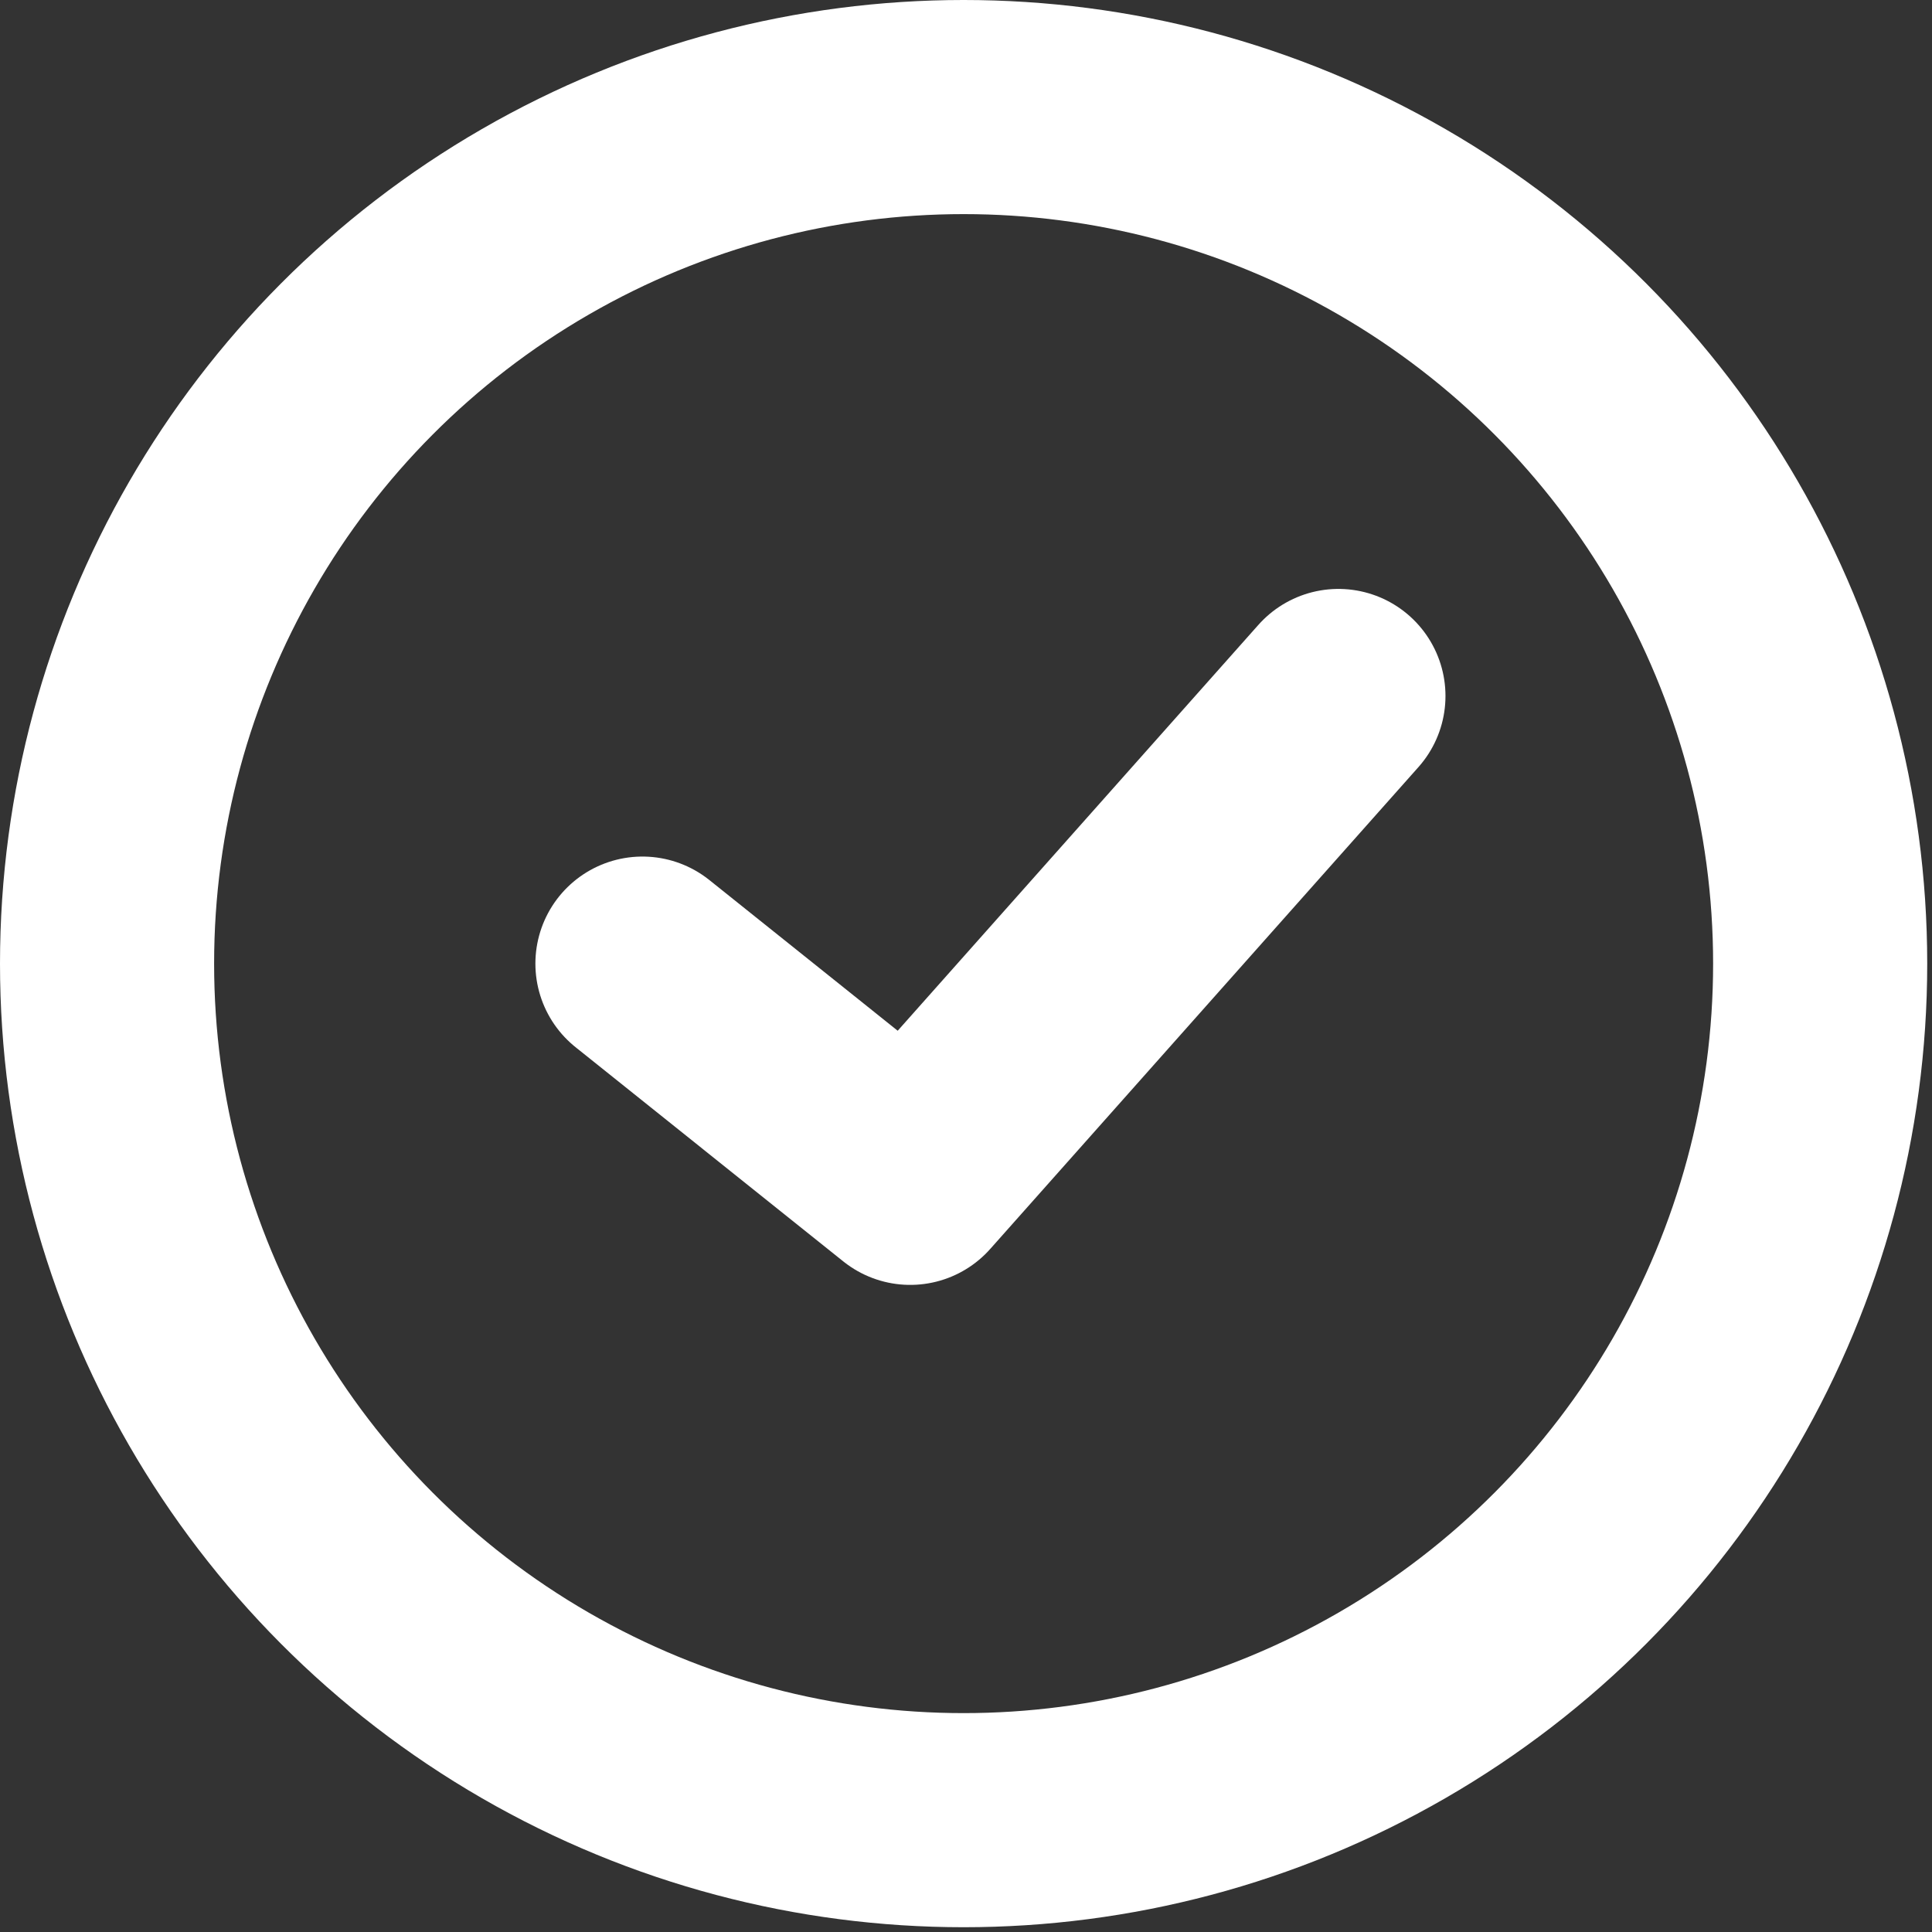 <svg width="17" height="17" viewBox="0 0 17 17" fill="none" xmlns="http://www.w3.org/2000/svg">
<rect x="0" y="0" width="17" height="17" fill="#333333" stroke="none"/>
<circle cx="8.479" cy="8.479" r="7.537" stroke="white" stroke-width="1.884"/>
<path d="M5.653 8.479L8.009 10.364L11.777 6.124" stroke="white" stroke-width="1.884" stroke-linecap="round" stroke-linejoin="round"/>
</svg>
